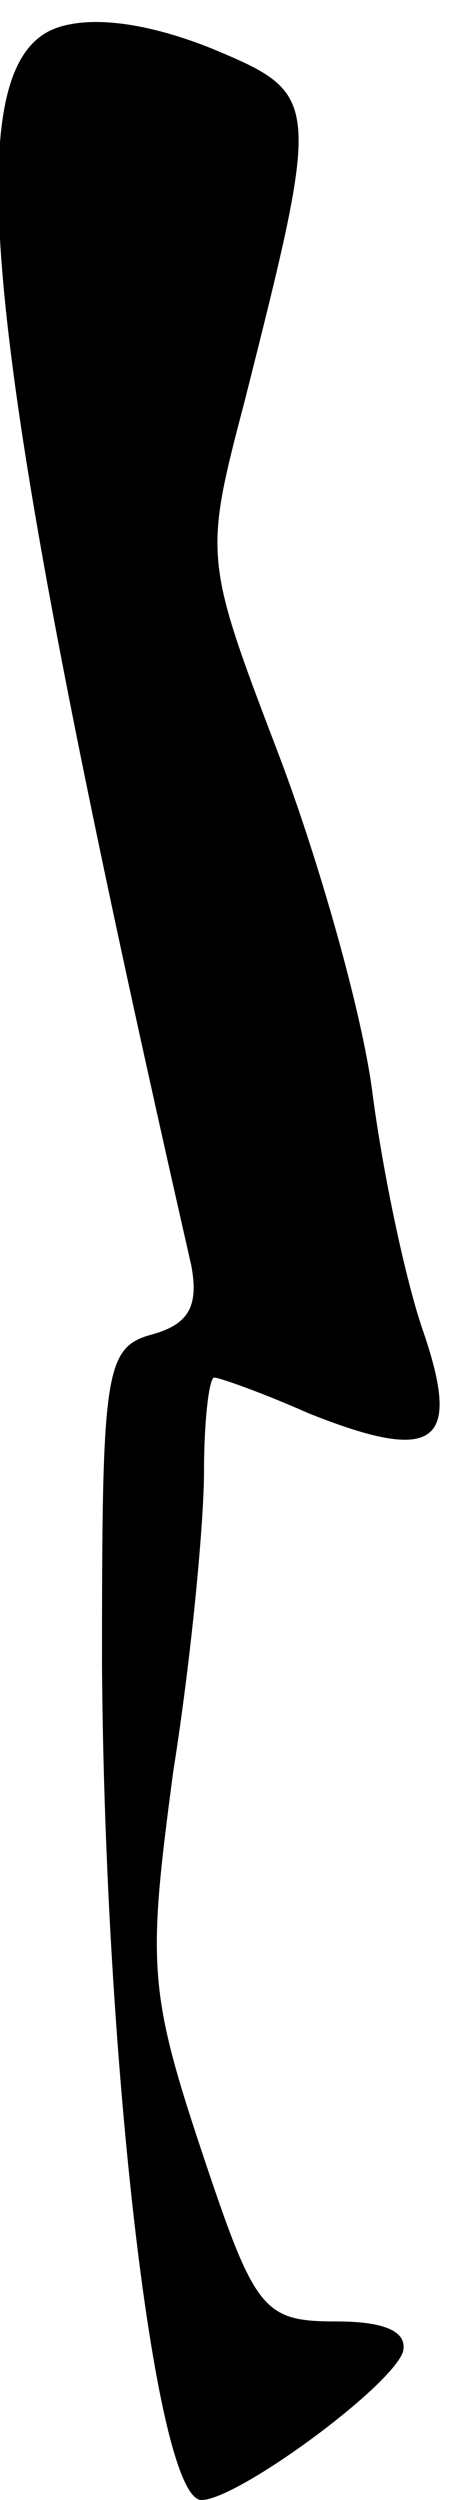 <?xml version="1.0" standalone="no"?>
<!DOCTYPE svg PUBLIC "-//W3C//DTD SVG 20010904//EN"
 "http://www.w3.org/TR/2001/REC-SVG-20010904/DTD/svg10.dtd">
<svg version="1.0" xmlns="http://www.w3.org/2000/svg"
 width="18pt" height="98pt" viewBox="0 0 18 98"
 preserveAspectRatio="xMidYMid meet">
<g transform="translate(0,98) scale(0.1,-0.1)"
fill="#000000" stroke="none">
<path fill="#000000" stroke="none" d="M22 969 c-41 -15 -28 -129 53 -485 3
-16 -1 -23 -15 -27 -19 -5 -20 -14 -20 -129 1 -157 21 -328 39 -328 14 0 74
44 79 58 2 8 -7 12 -26 12 -29 0 -32 4 -53 67 -21 63 -21 74 -11 149 7 44 12
97 12 117 0 20 2 37 4 37 2 0 19 -6 37 -14 50 -20 60 -12 45 32 -7 20 -16 63
-20 94 -4 31 -21 91 -37 133 -29 76 -29 77 -13 138 30 119 30 120 -13 138 -25
10 -47 13 -61 8z"/>
</g>
</svg>
